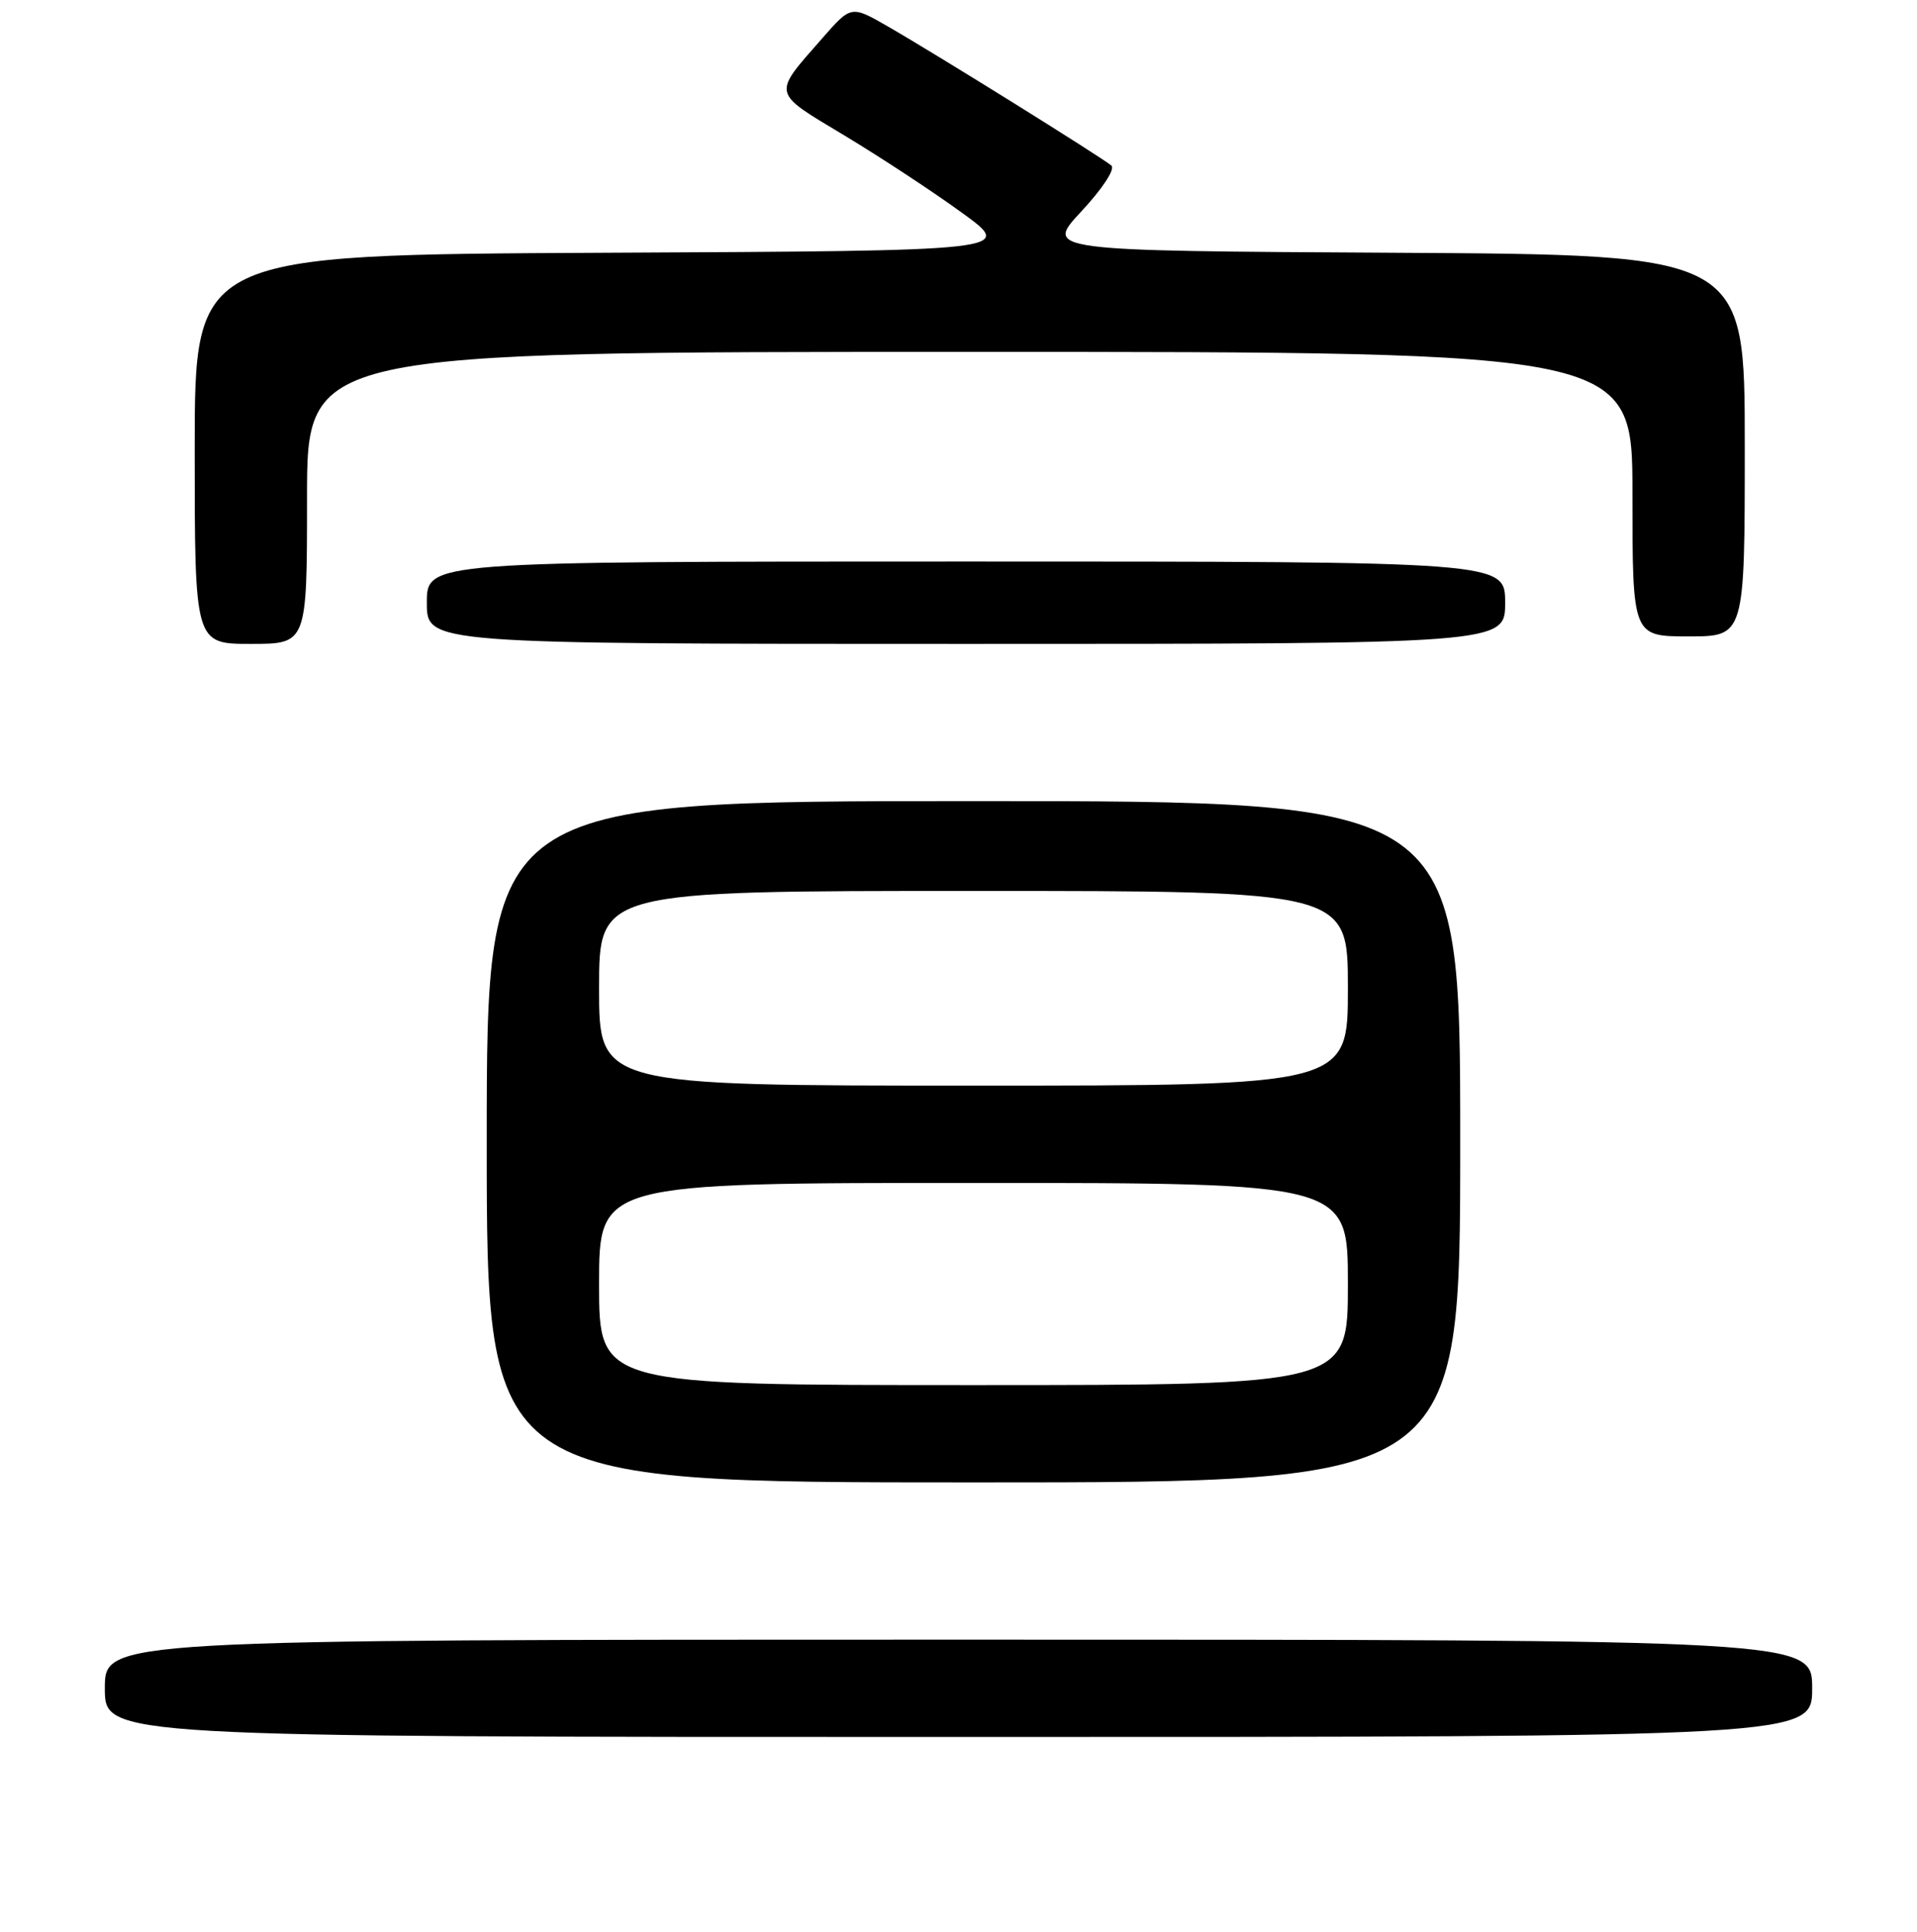<?xml version="1.0" encoding="UTF-8" standalone="no"?>
<!DOCTYPE svg PUBLIC "-//W3C//DTD SVG 1.1//EN" "http://www.w3.org/Graphics/SVG/1.1/DTD/svg11.dtd" >
<svg xmlns="http://www.w3.org/2000/svg" xmlns:xlink="http://www.w3.org/1999/xlink" version="1.1" viewBox="0 0 256 258">
 <g >
 <path fill="currentColor"
d=" M 242.00 225.50 C 242.00 219.00 242.00 219.00 128.00 219.00 C 14.00 219.00 14.00 219.00 14.00 225.50 C 14.00 232.00 14.00 232.00 128.00 232.00 C 242.00 232.00 242.00 232.00 242.00 225.50 Z  M 195.00 152.50 C 195.00 107.00 195.00 107.00 130.00 107.00 C 65.00 107.00 65.00 107.00 65.00 152.50 C 65.00 198.00 65.00 198.00 130.00 198.00 C 195.00 198.00 195.00 198.00 195.00 152.50 Z  M 41.00 66.50 C 41.00 47.00 41.00 47.00 129.50 47.00 C 218.00 47.00 218.00 47.00 218.00 66.00 C 218.00 85.00 218.00 85.00 225.50 85.00 C 233.00 85.00 233.00 85.00 233.00 59.51 C 233.00 34.02 233.00 34.02 186.25 33.76 C 139.50 33.50 139.50 33.50 144.42 28.22 C 147.23 25.20 148.94 22.59 148.42 22.12 C 147.24 21.08 125.02 7.24 118.58 3.54 C 113.66 0.71 113.66 0.71 109.81 5.11 C 103.10 12.76 102.97 12.21 112.76 18.09 C 117.57 20.99 124.64 25.63 128.48 28.43 C 135.47 33.50 135.47 33.50 80.73 33.76 C 26.00 34.02 26.00 34.02 26.00 60.01 C 26.00 86.00 26.00 86.00 33.50 86.00 C 41.00 86.00 41.00 86.00 41.00 66.50 Z  M 201.00 80.50 C 201.00 75.00 201.00 75.00 129.00 75.00 C 57.00 75.00 57.00 75.00 57.00 80.50 C 57.00 86.00 57.00 86.00 129.00 86.00 C 201.00 86.00 201.00 86.00 201.00 80.50 Z  M 80.00 171.50 C 80.00 158.00 80.00 158.00 130.00 158.00 C 180.00 158.00 180.00 158.00 180.00 171.50 C 180.00 185.00 180.00 185.00 130.00 185.00 C 80.00 185.00 80.00 185.00 80.00 171.50 Z  M 80.00 132.00 C 80.00 119.00 80.00 119.00 130.00 119.00 C 180.00 119.00 180.00 119.00 180.00 132.00 C 180.00 145.00 180.00 145.00 130.00 145.00 C 80.00 145.00 80.00 145.00 80.00 132.00 Z "/>
</g>
</svg>